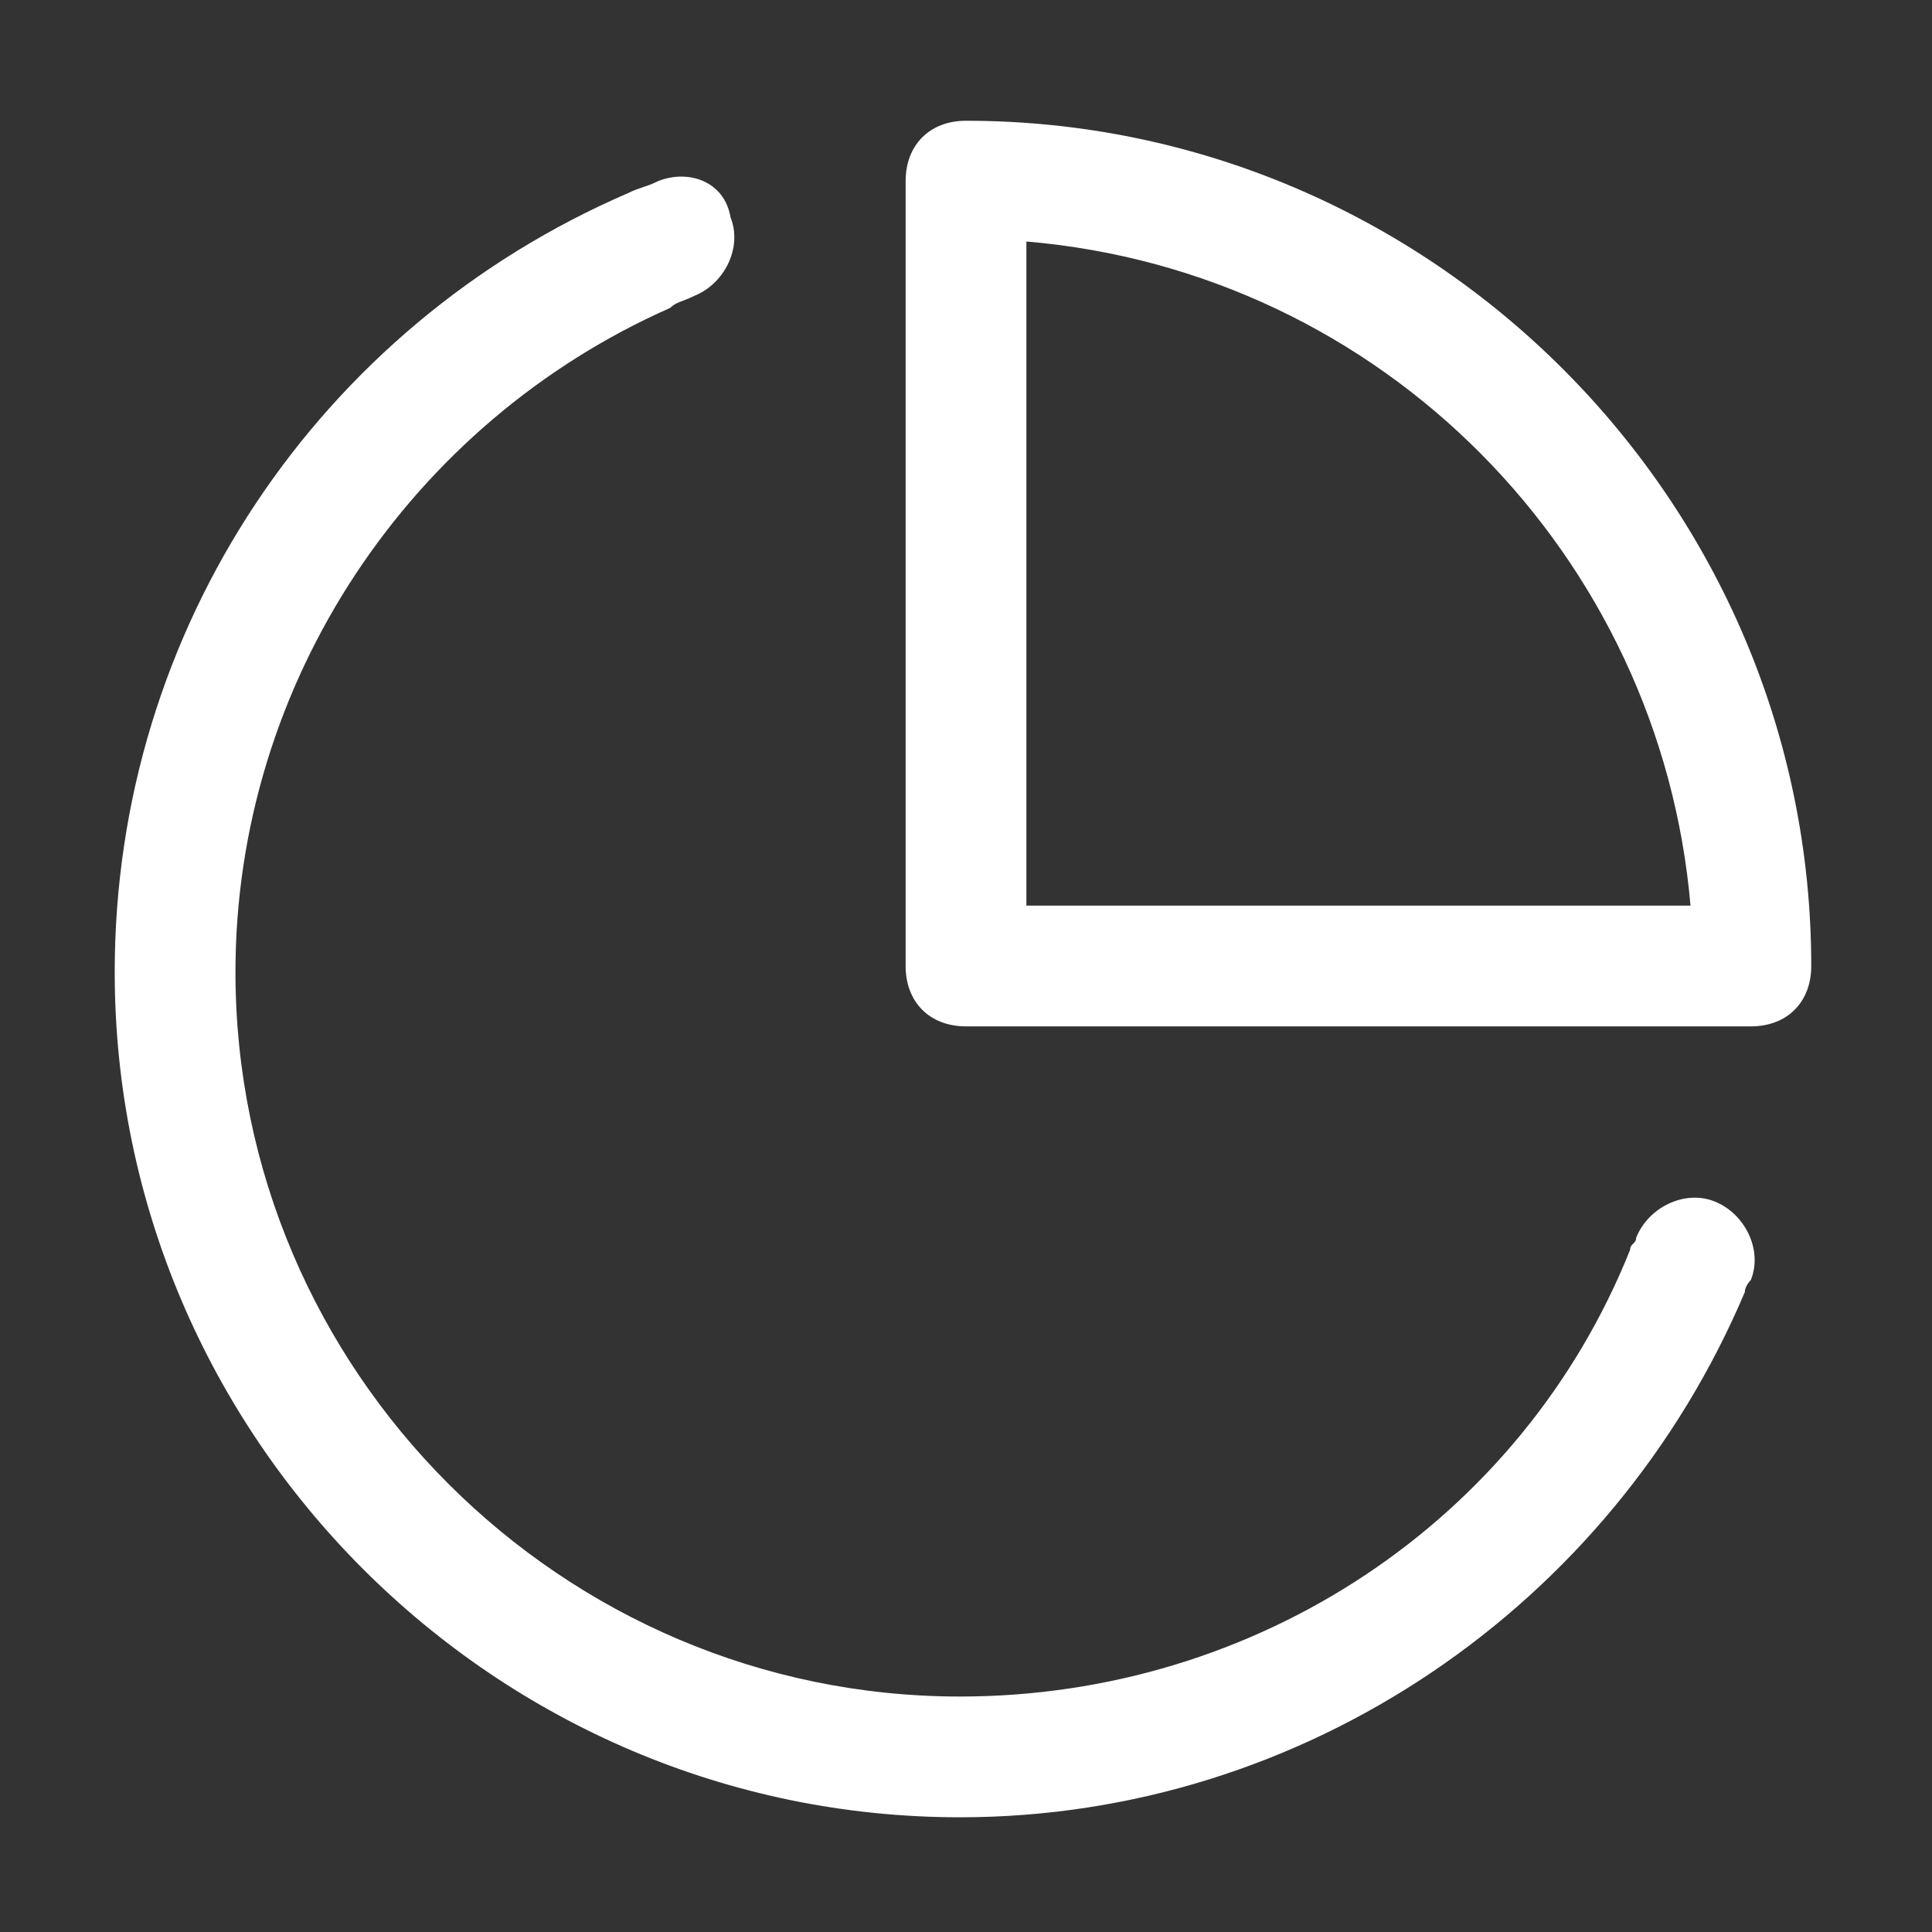 <?xml version="1.0" standalone="no"?><!DOCTYPE svg PUBLIC "-//W3C//DTD SVG 1.1//EN" "http://www.w3.org/Graphics/SVG/1.1/DTD/svg11.dtd"><svg class="icon" width="14px" height="14px" viewBox="0 0 1024 1024" version="1.1" xmlns="http://www.w3.org/2000/svg" fill="#fff"><rect x="0" y="0" width="1024" height="1024" fill="#333333" stroke="none"/><path d="M348.8 96c-6.4 3.2-9.6 3.2-16 6.4-163.2 70.4-272 230.4-272 412.8 0 246.4 201.6 448 448 448 182.4 0 345.6-112 416-278.4 0-3.2 3.2-6.4 3.2-6.4 6.4-16-3.2-35.2-19.2-41.6s-35.2 3.2-41.6 19.2c0 3.2-3.2 3.2-3.2 6.4-57.6 144-198.4 236.8-355.2 236.8-211.2 0-384-172.8-384-384 0-153.6 92.8-291.2 230.4-352 3.2-3.2 6.4-3.2 12.8-6.4 16-6.4 25.6-25.6 19.2-41.6-3.2-19.2-22.4-25.6-38.4-19.2z m195.2 384h352c-16-185.6-163.2-336-352-352v352z m-32-416c246.4 0 448 201.6 448 448 0 19.2-12.8 32-32 32h-416c-19.2 0-32-12.8-32-32v-416c0-19.2 12.8-32 32-32z" /></svg>